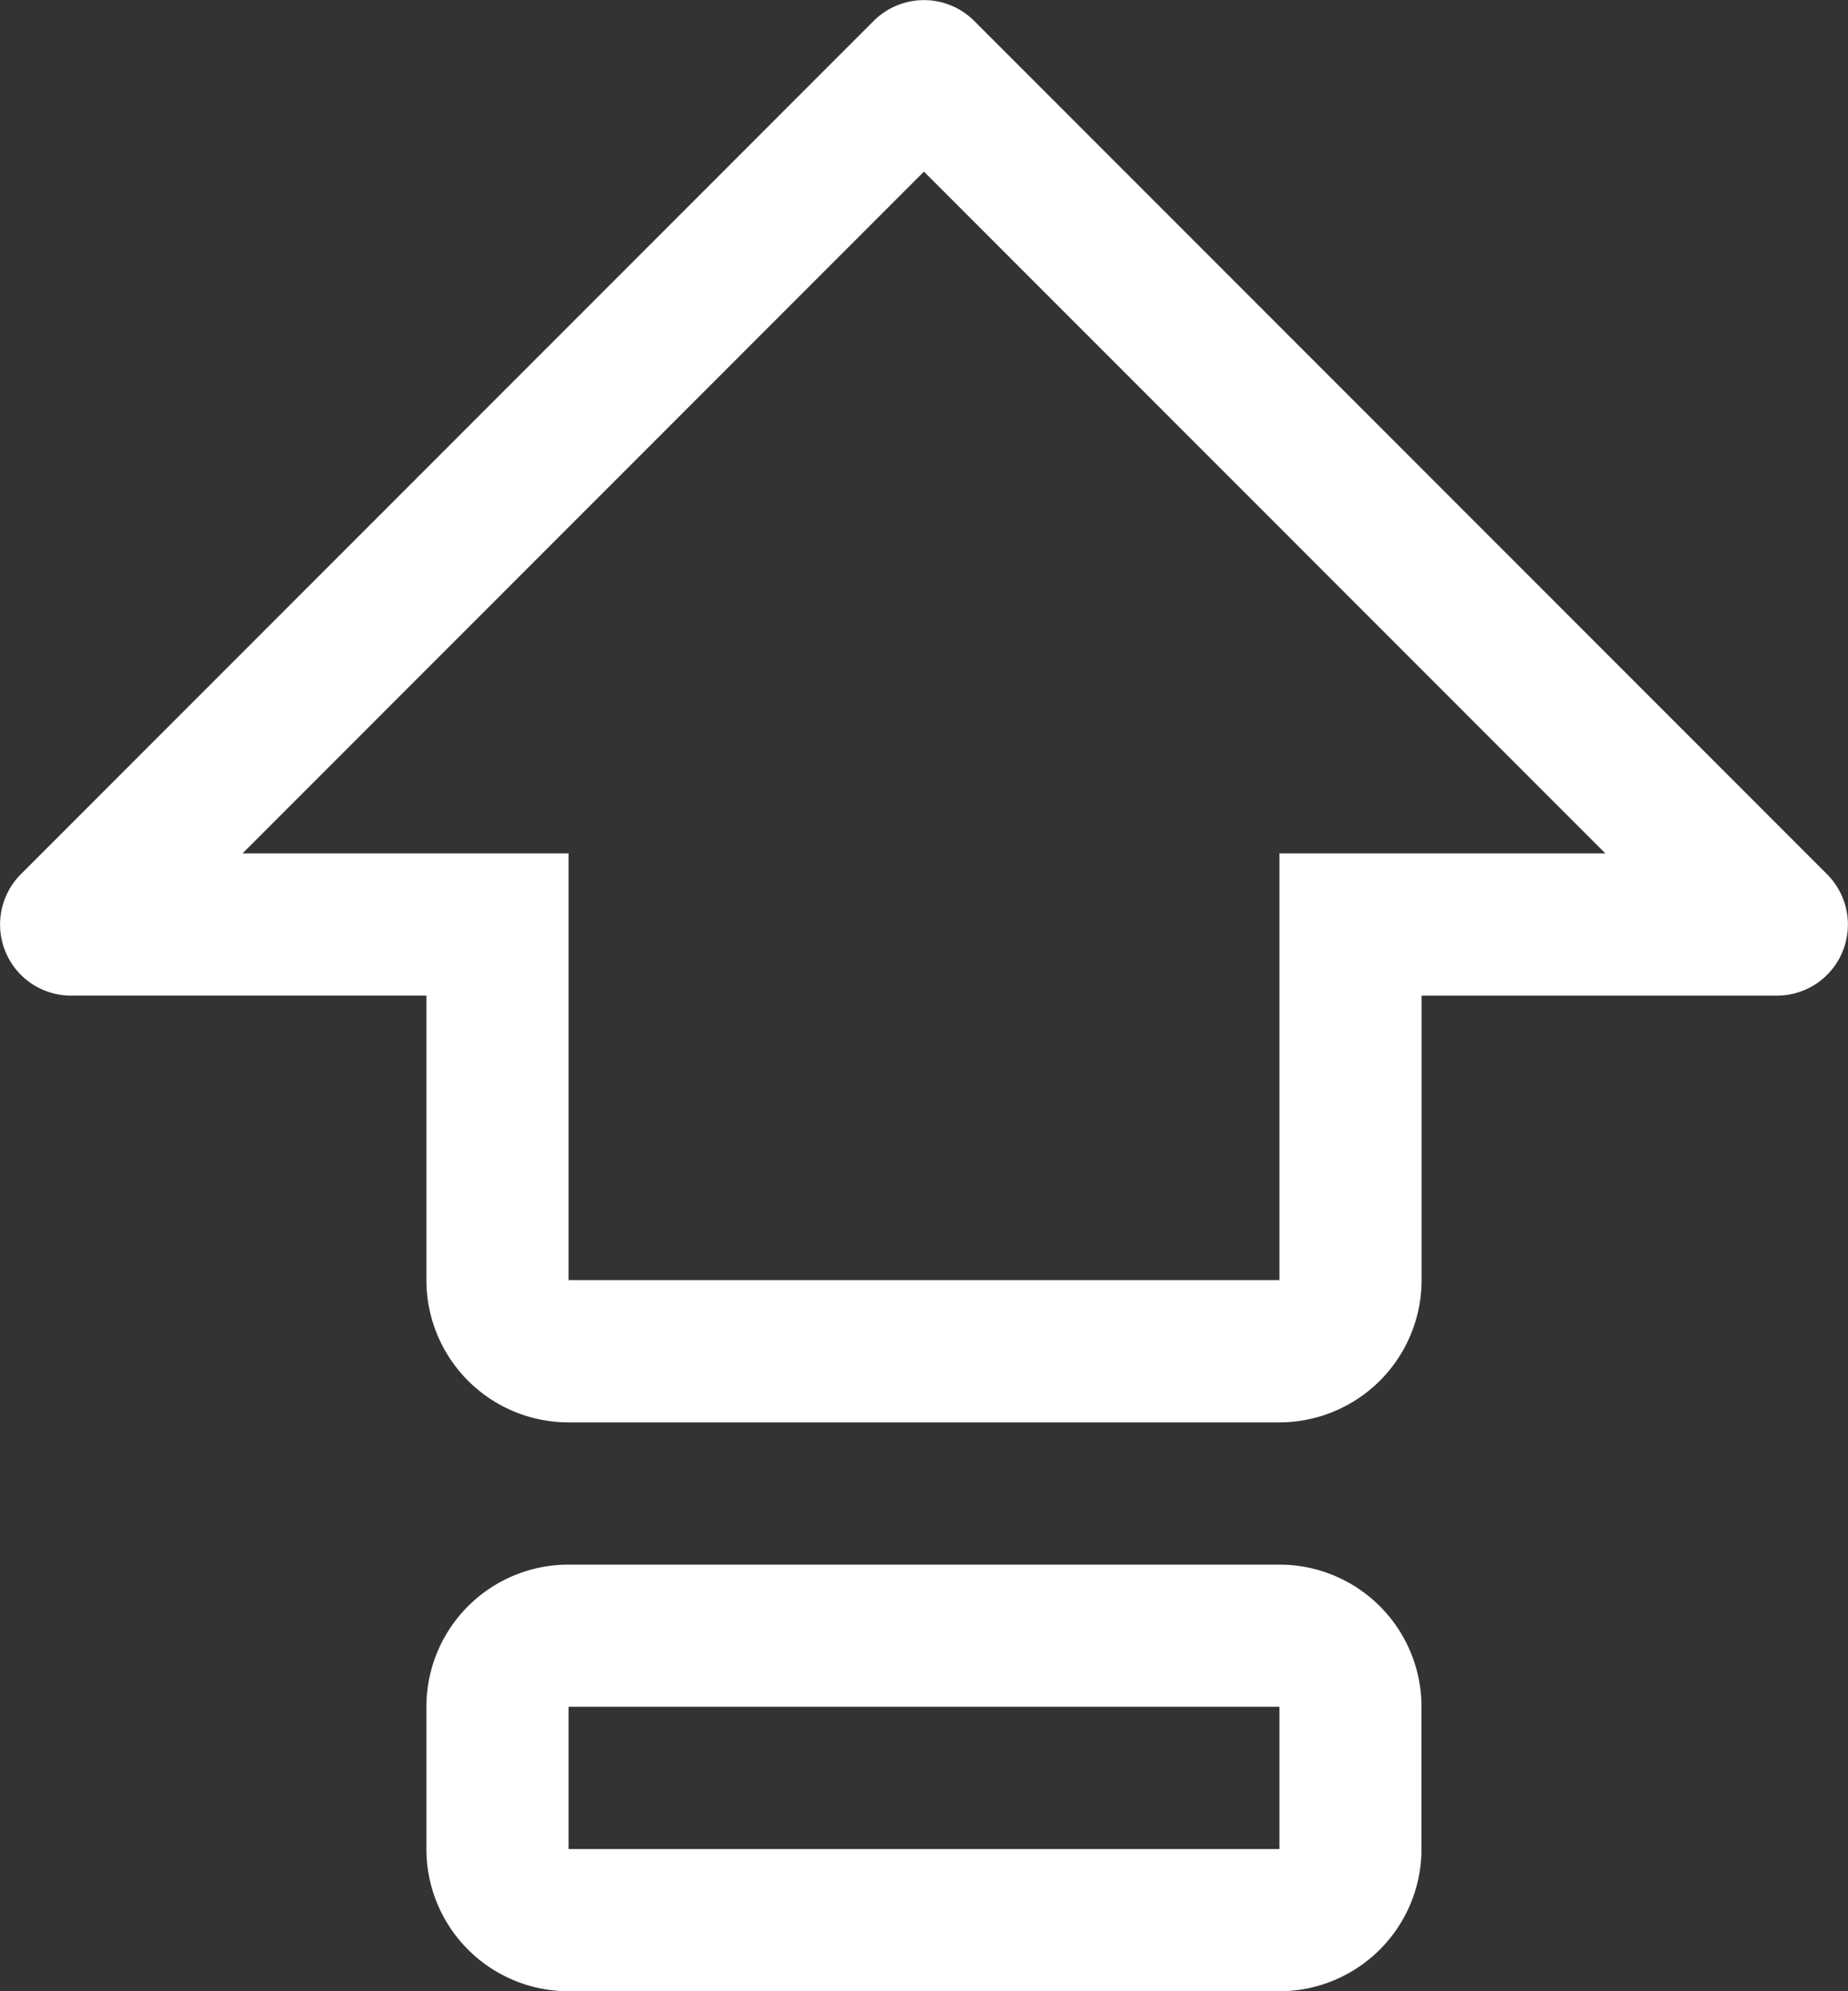 <svg xmlns="http://www.w3.org/2000/svg" width="14.857" height="16" viewBox="0 0 14.857 16"><rect x="0" y="0" width="14.857" height="16" fill="#333333" stroke="none"/><path d="M-1920.054,3970.251a1.143,1.143,0,0,1-1.143-1.143v-1.143a1.142,1.142,0,0,1,1.143-1.142h5.715a1.142,1.142,0,0,1,1.142,1.142v1.143a1.143,1.143,0,0,1-1.142,1.143Zm0-1.143h5.715v-1.143h-5.715Zm0-3.428a1.143,1.143,0,0,1-1.143-1.143v-2.286h-2.857a.57.57,0,0,1-.527-.353.572.572,0,0,1,.123-.622l6.857-6.857a.572.572,0,0,1,.808,0l6.857,6.857a.572.572,0,0,1,.124.622.57.57,0,0,1-.527.353h-2.857v2.286a1.144,1.144,0,0,1-1.142,1.143Zm-2.621-4.572h2.621v3.429h5.715v-3.429h2.62l-5.478-5.478Z" transform="translate(1924.625 -3954.251)" fill="#ffffff"/></svg>